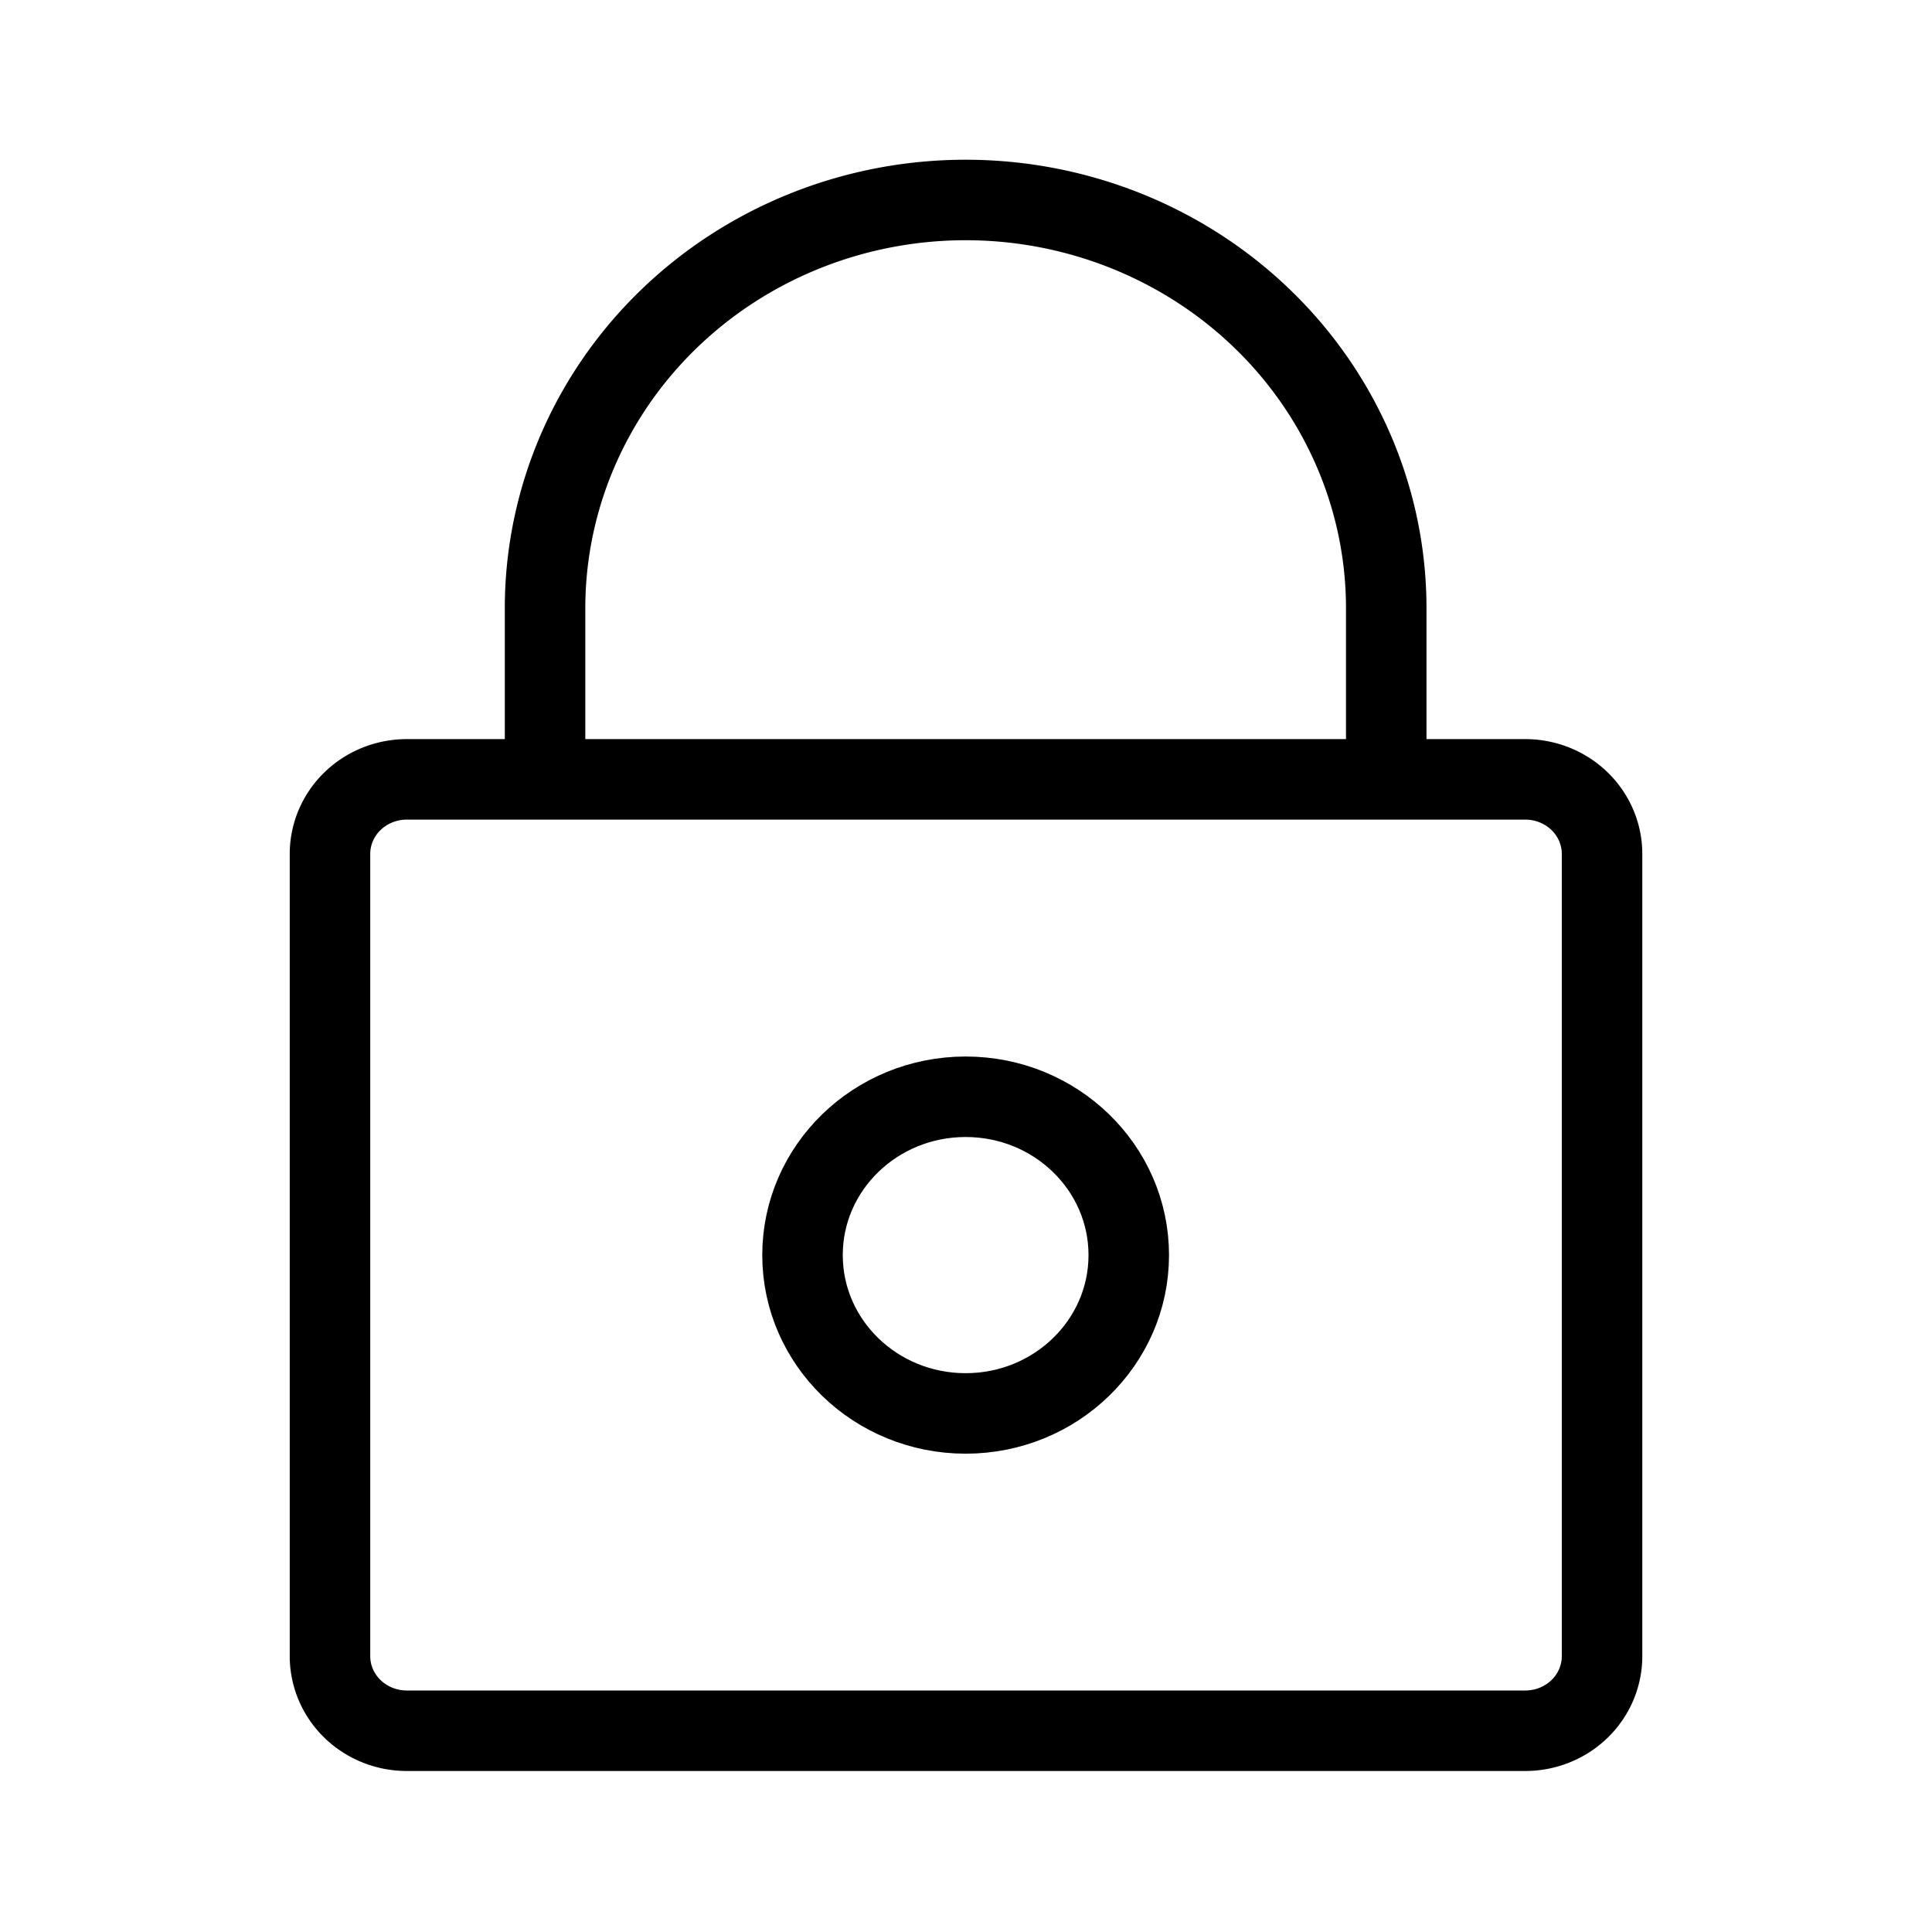 <svg xmlns="http://www.w3.org/2000/svg" width="192" height="192" viewBox="0 0 192 192"><g fill="none" stroke="#000" stroke-linecap="round" stroke-linejoin="round" stroke-width="8"><path d="M40.427 77.452h111.15a7.633 7.408 0 0 1 7.633 7.408v79.731a7.633 7.408 0 0 1-7.633 7.409H40.427a7.633 7.409 0 0 1-7.633-7.409V84.86a7.633 7.408 0 0 1 7.633-7.408zM54.167 77.452V60.445a41.798 40.571 0 0 1 83.596 0v17.007" class="a"/><ellipse cx="95.964" cy="124.73" class="a" rx="16.211" ry="15.735"/></g></svg>